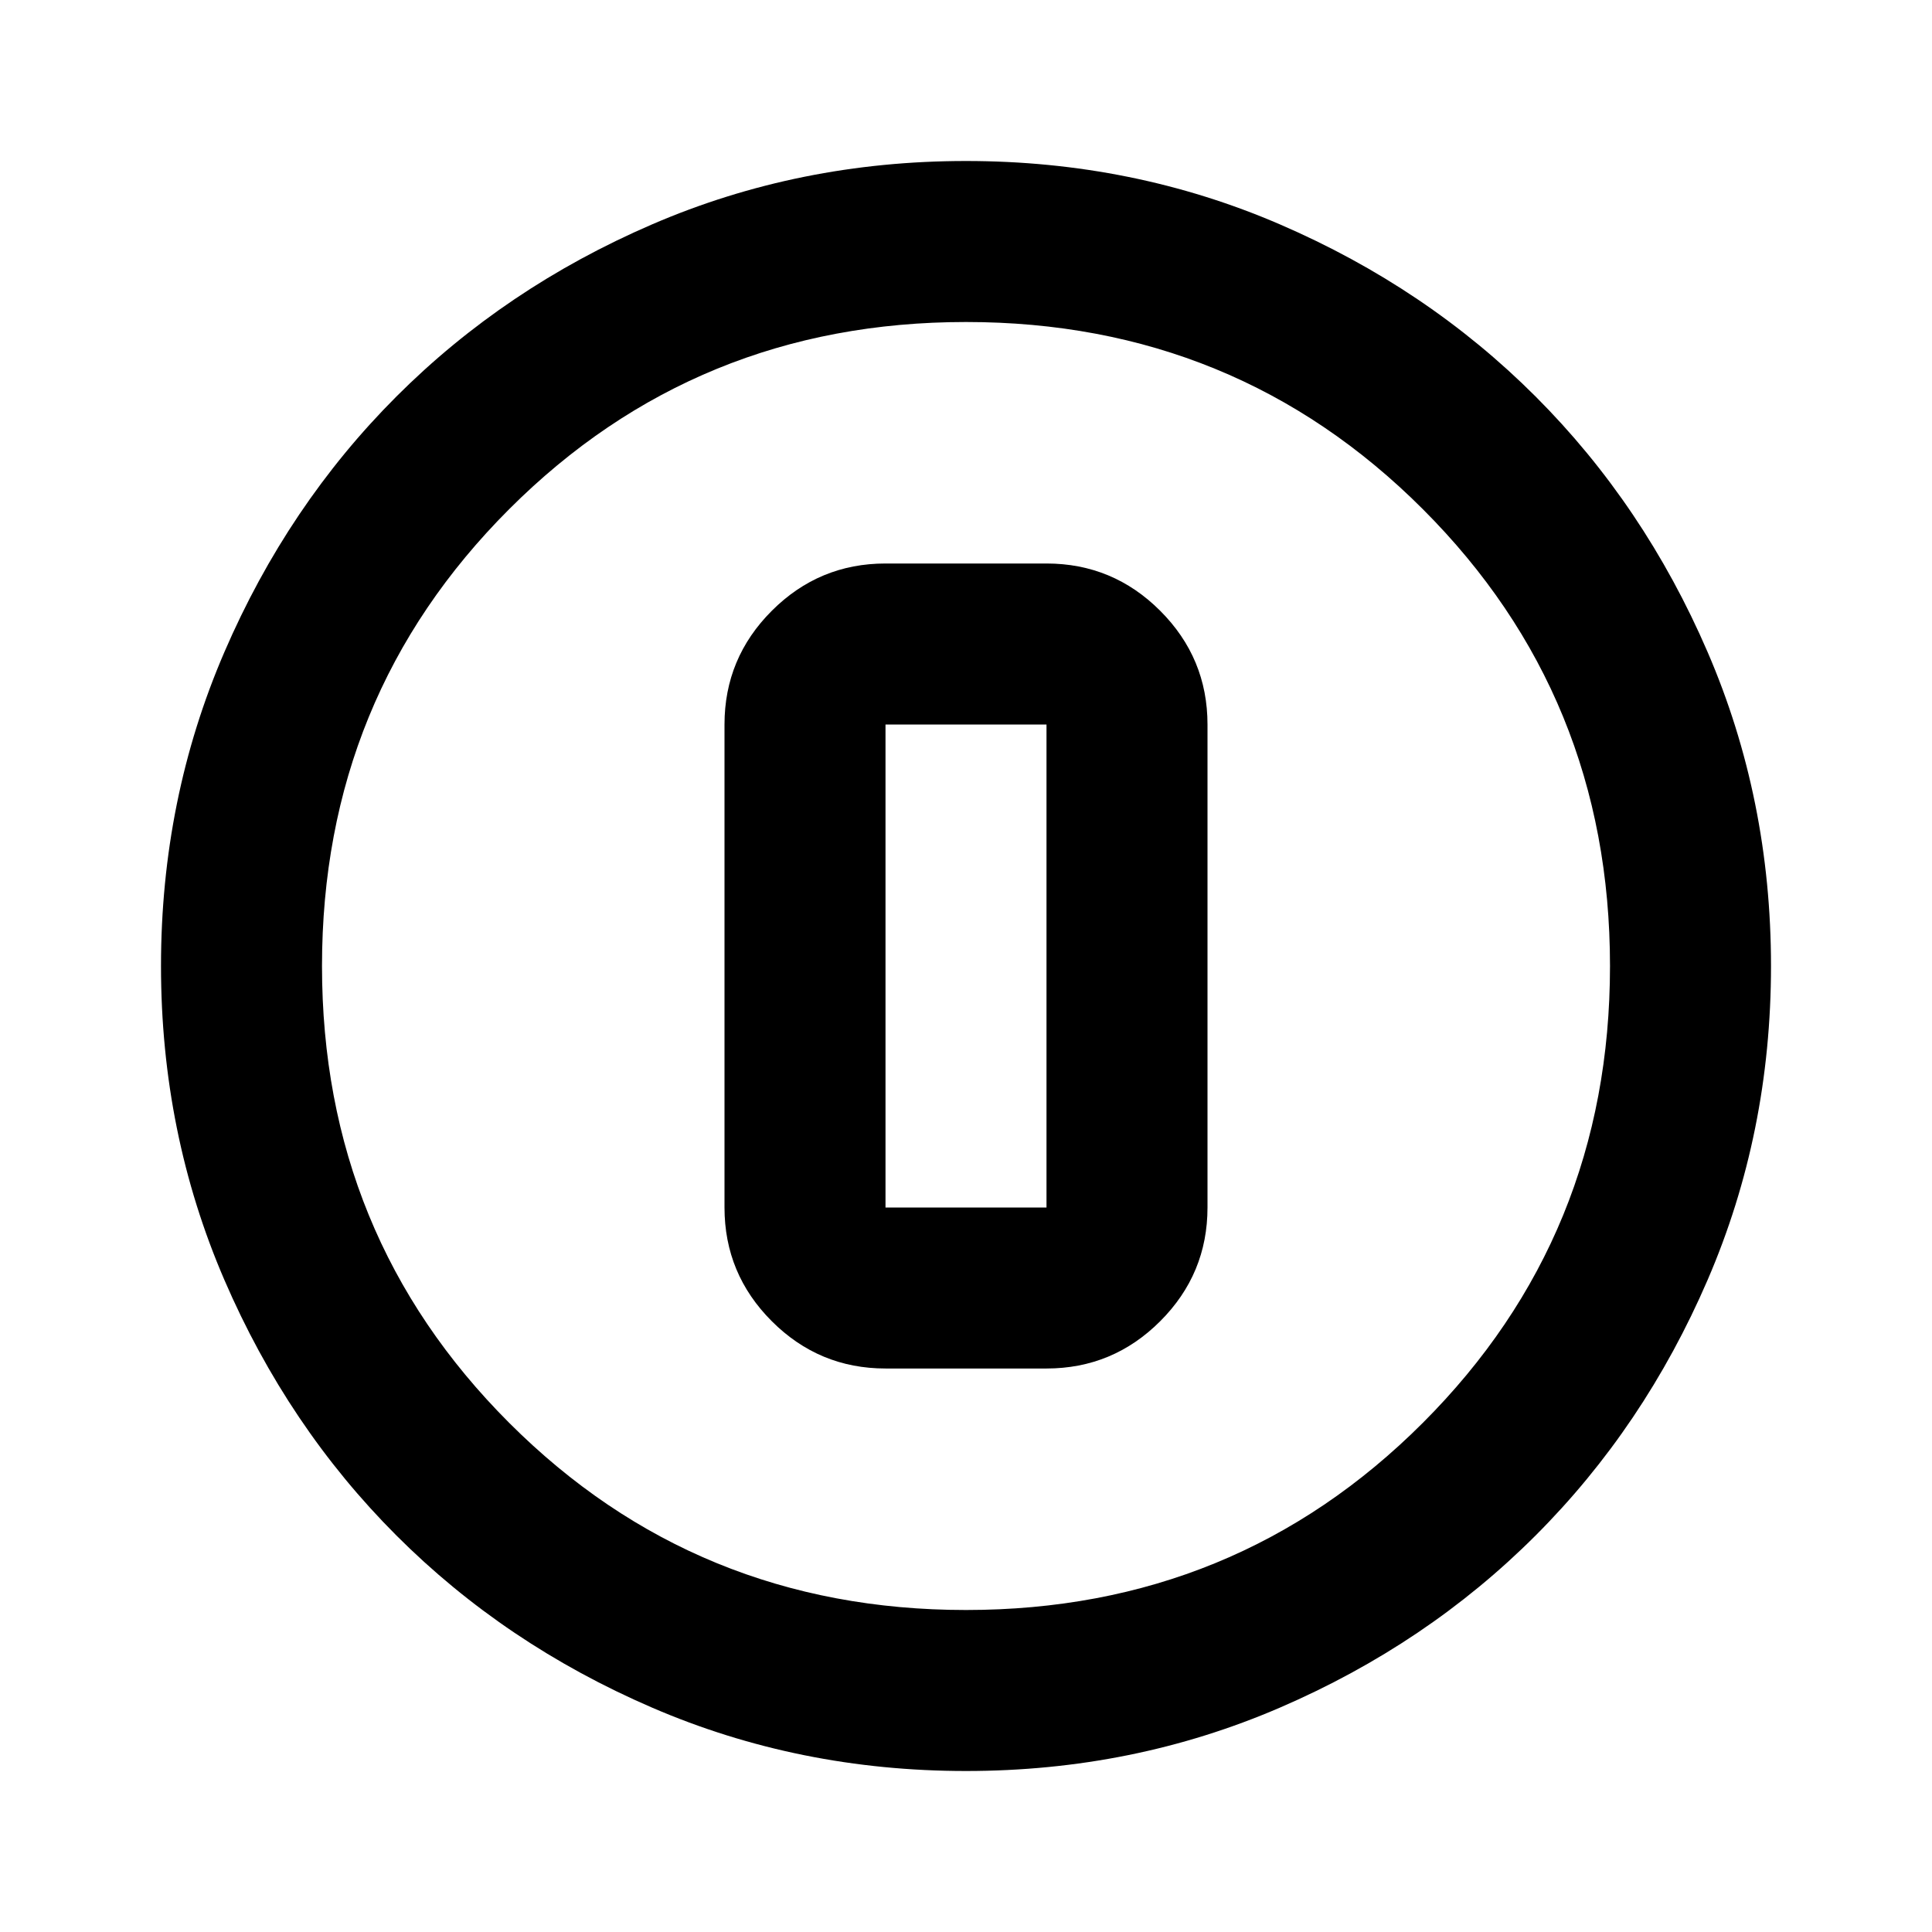 <svg xmlns="http://www.w3.org/2000/svg" viewBox="0 96 960 960"><path d="M480 976q-83 0-156-31.5T197 859q-54-54-85.5-127T80 576q0-83 31.5-156T197 293q54-54 127-85.5T480 176q83 0 156 31.5T763 293q54 54 85.5 127T880 576q0 83-31.5 156T763 859q-54 54-127 85.5T480 976Zm0-80q134 0 227-93t93-227q0-134-93-227t-227-93q-134 0-227 93t-93 227q0 134 93 227t227 93Zm0-320Zm-40 200h80q33 0 56.5-23.5T600 696V456q0-33-23.5-56.5T520 376h-80q-33 0-56.5 23.5T360 456v240q0 33 23.5 56.5T440 776Zm0-320h80v240h-80V456Z"/></svg>
